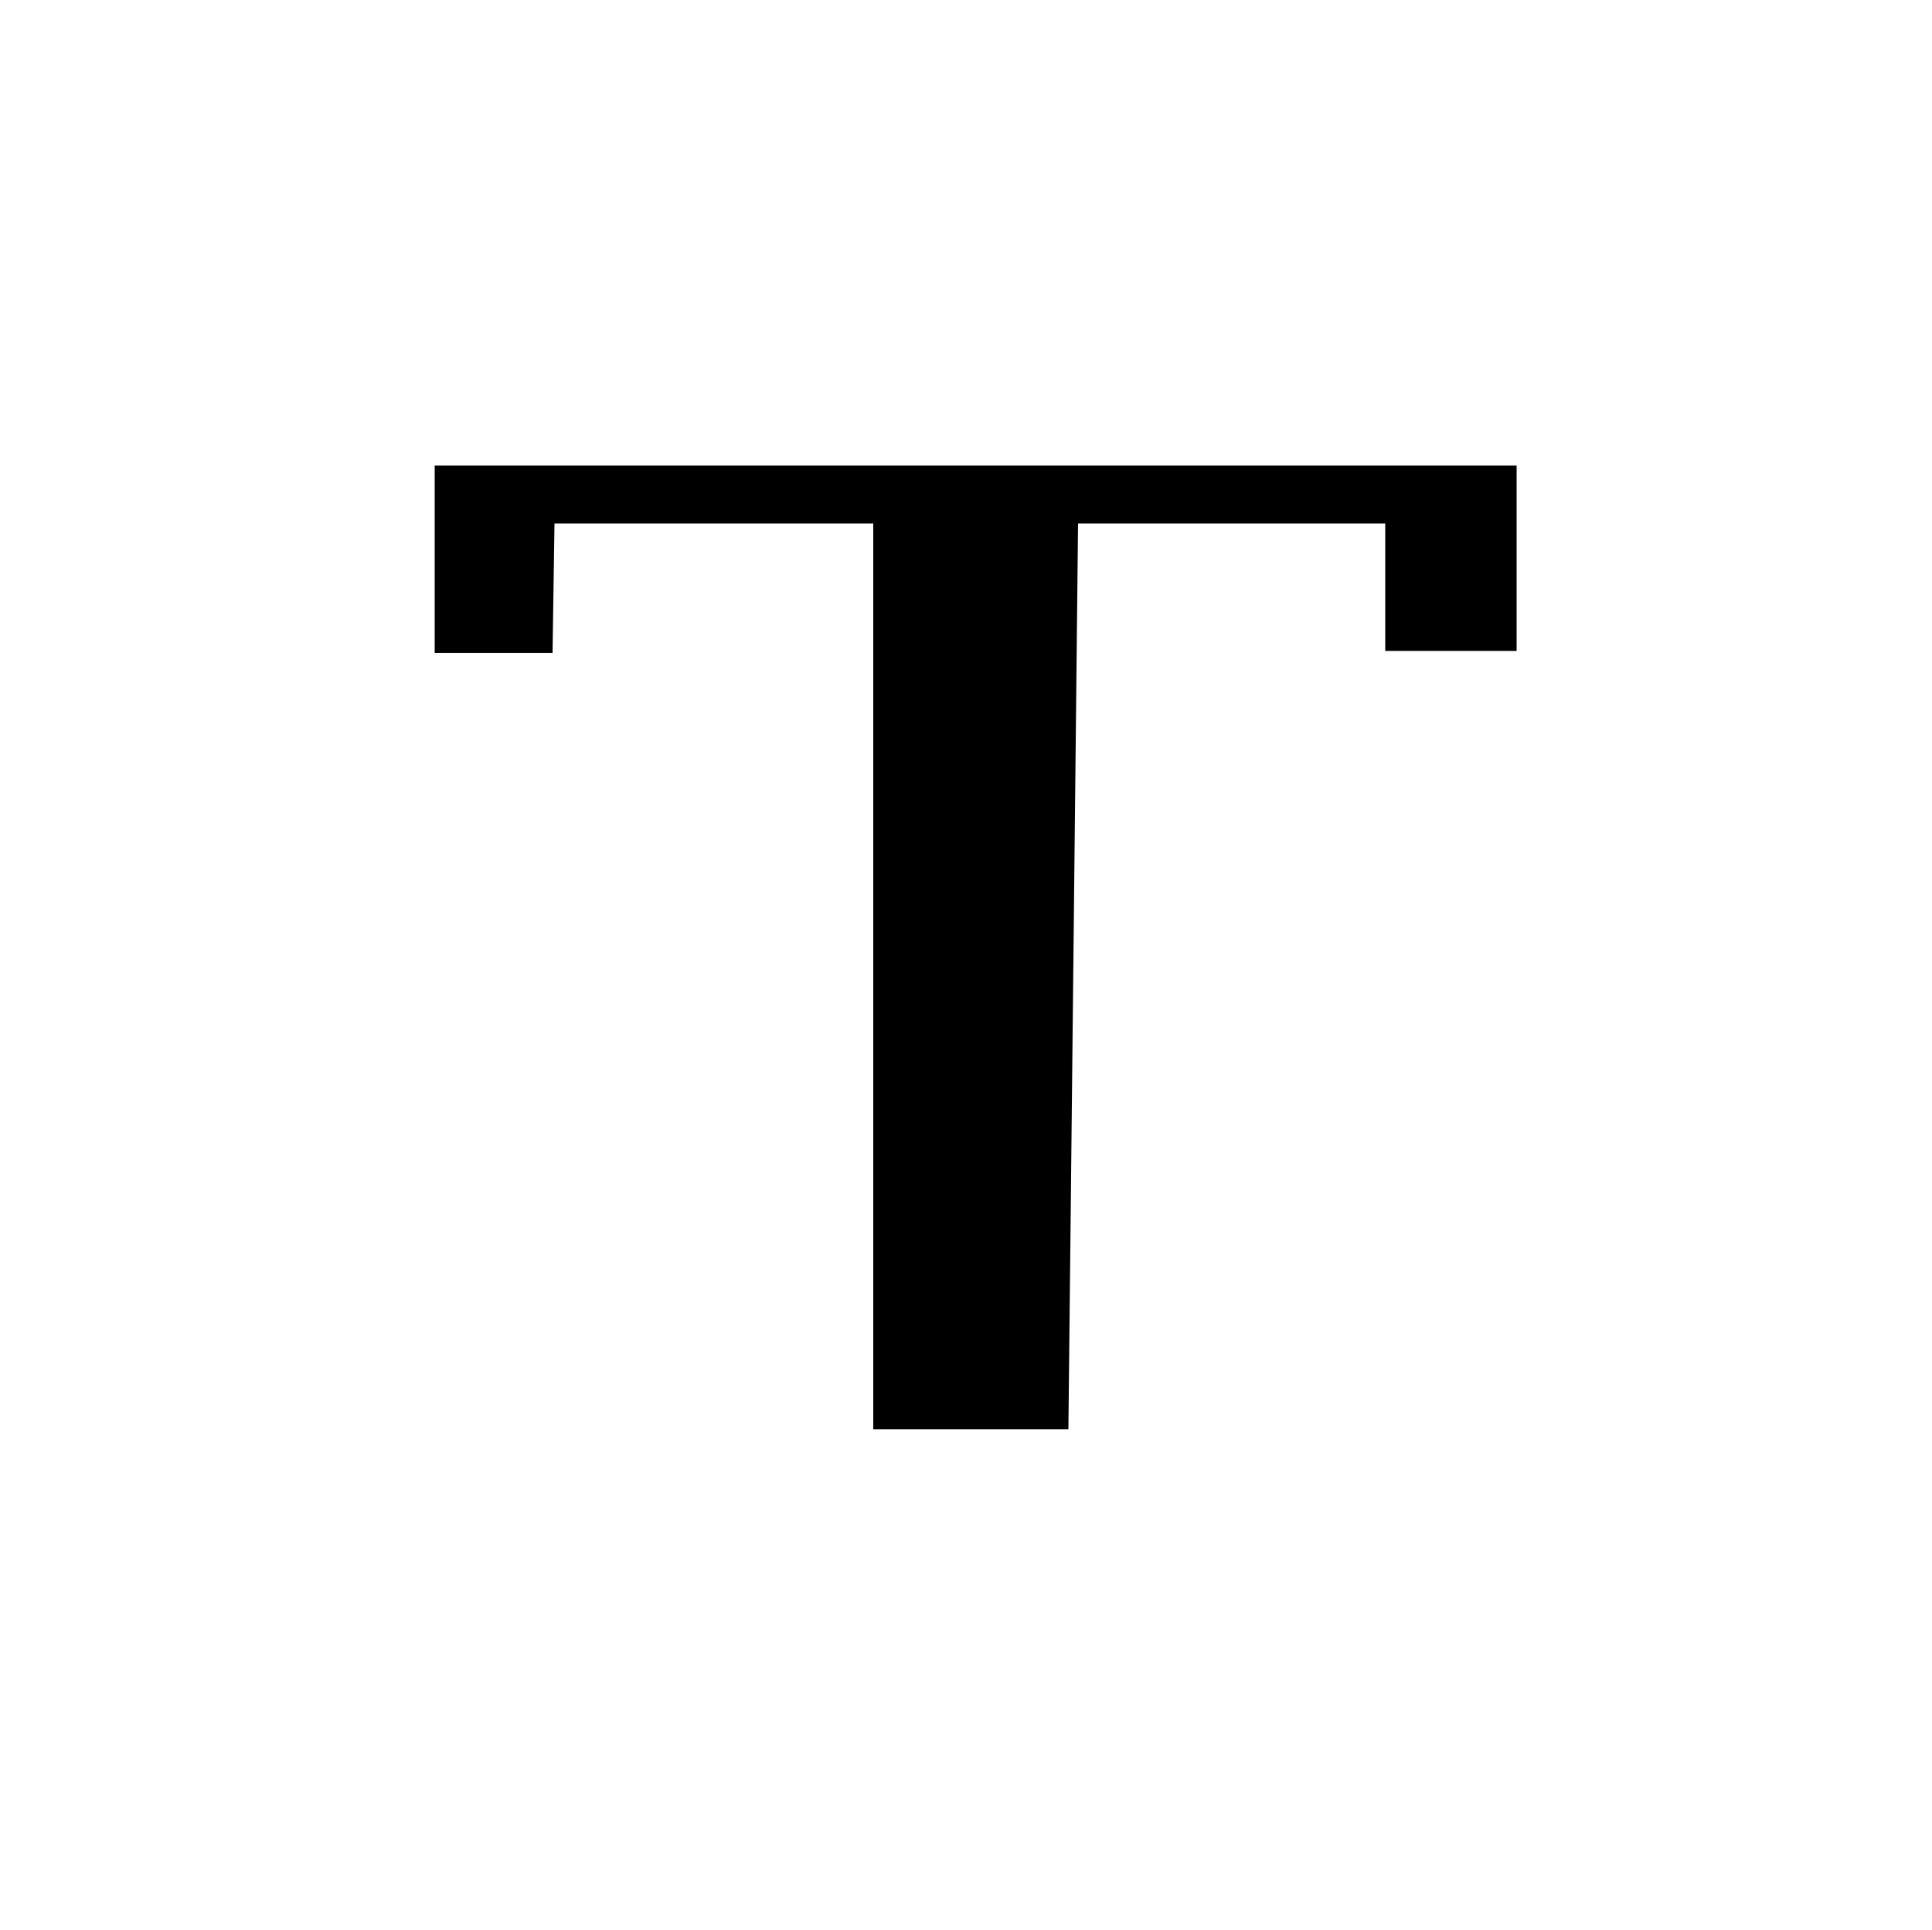 <?xml version="1.0" encoding="utf-8"?>
<!-- Generator: Adobe Illustrator 19.2.1, SVG Export Plug-In . SVG Version: 6.00 Build 0)  -->
<svg version="1.1" id="Calque_2" xmlns="http://www.w3.org/2000/svg" xmlns:xlink="http://www.w3.org/1999/xlink" x="0px" y="0px"
	 viewBox="0 0 100 99.9" style="enable-background:new 0 0 100 99.9;" xml:space="preserve">
<polygon points="28.7,27.1 45.2,27.1 45.2,74 55.3,74 55.8,27.1 71.7,27.1 71.7,33.7 78.5,33.7 78.5,24.1 22.5,24.1 22.5,33.8 
	28.6,33.8 "/>
</svg>
